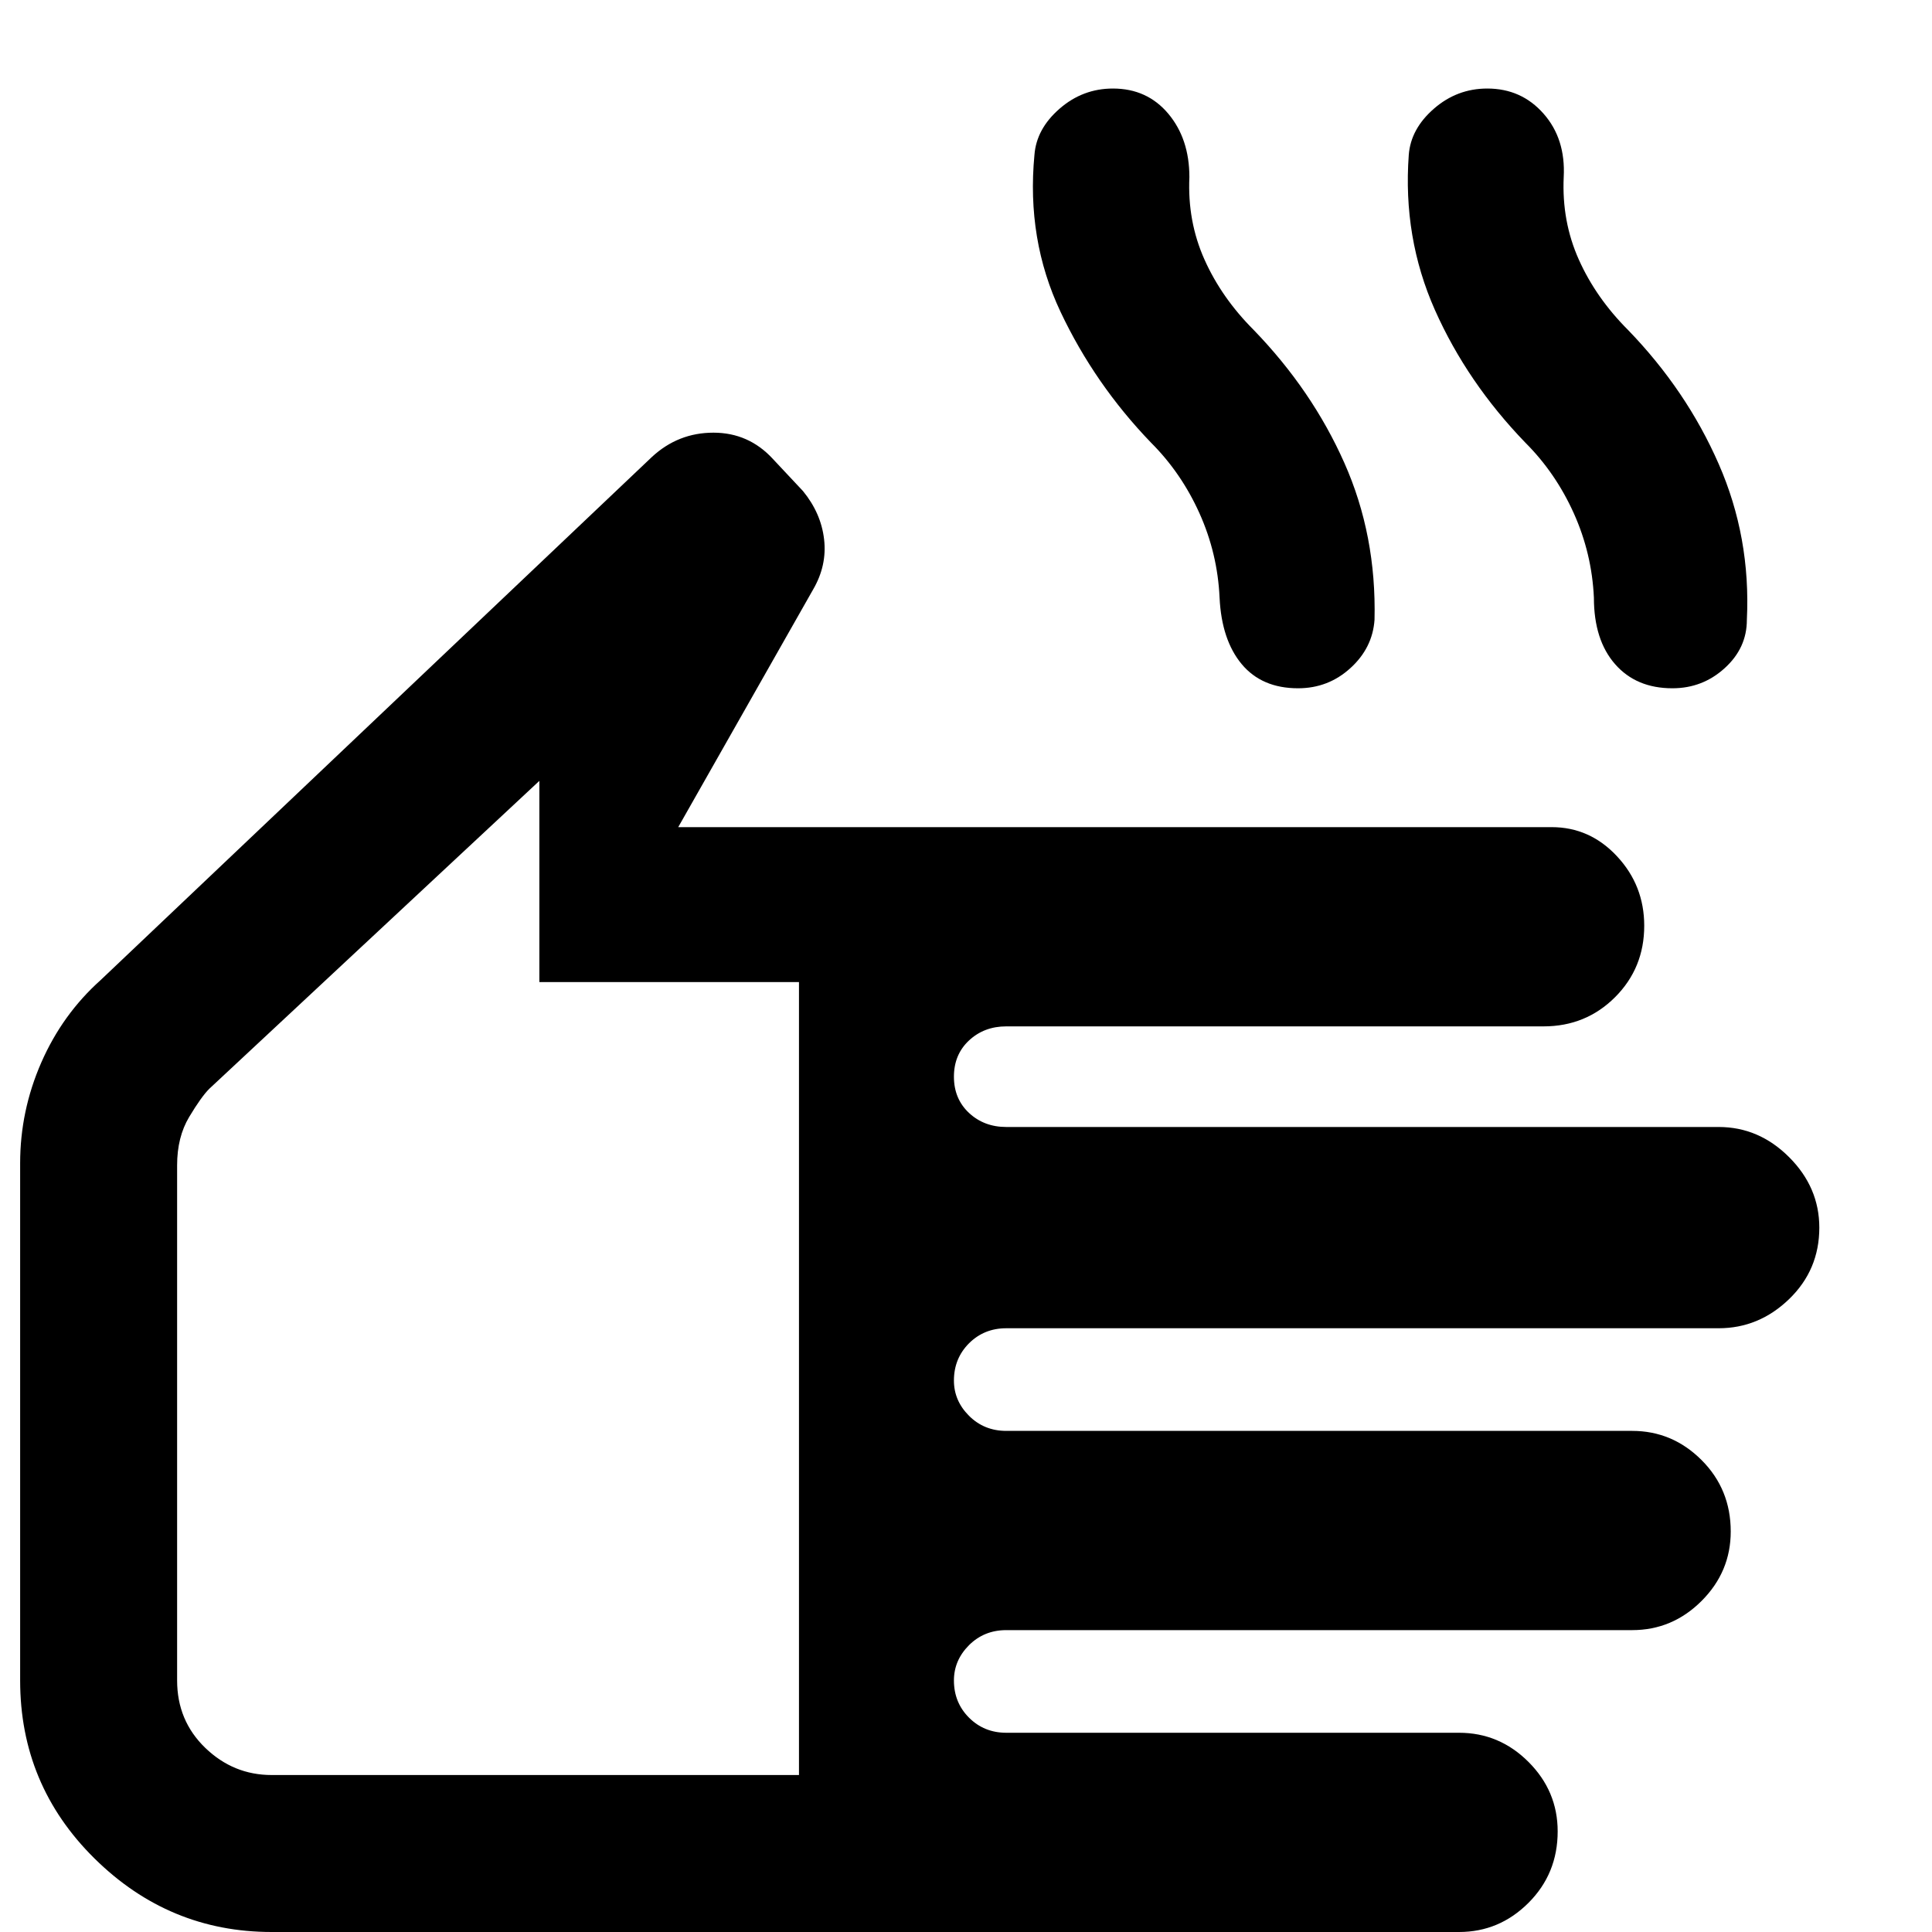 <svg xmlns="http://www.w3.org/2000/svg" height="40" width="40"><path d="M5.625 40Q3.5 40 1.958 38.479.417 36.958.417 34.792V24.083Q.417 23 .854 22q.438-1 1.229-1.708L13.5 9.458q.542-.5 1.271-.5.729 0 1.229.542l.625.667q.375.458.437 1 .063.541-.229 1.041l-2.791 4.917h18.083q.792 0 1.354.604.563.604.563 1.438 0 .875-.604 1.479-.605.604-1.48.604H20.833q-.458 0-.771.292-.312.291-.312.75 0 .458.312.75.313.291.771.291h14.75q.834 0 1.459.625.625.625.625 1.459 0 .875-.625 1.479-.625.604-1.459.604h-14.75q-.458 0-.771.312-.312.313-.312.771 0 .417.312.729.313.313.771.313h12.959q.833 0 1.437.604.604.604.604 1.479 0 .834-.604 1.438t-1.437.604H20.833q-.458 0-.771.312-.312.313-.312.73 0 .458.312.77.313.313.771.313h9.375q.834 0 1.438.604t.604 1.438q0 .875-.604 1.479-.604.604-1.438.604Zm0-3.25h10.917V20.333h-5.375v-4.166l-6.834 6.375q-.166.166-.416.583-.25.417-.25 1v10.667q0 .833.583 1.396.583.562 1.375.562Zm21.25-22.5q-.75 0-1.167-.5-.416-.5-.458-1.375-.042-.917-.417-1.75t-1-1.458q-1.166-1.209-1.875-2.709-.708-1.5-.541-3.25.041-.541.521-.958.479-.417 1.104-.417.708 0 1.146.521.437.521.437 1.313-.042.916.313 1.708.354.792 1.02 1.458 1.209 1.25 1.875 2.75.667 1.5.625 3.25-.041.584-.5 1-.458.417-1.083.417Zm7.75 0q-.75 0-1.187-.5-.438-.5-.438-1.375-.042-.917-.417-1.75t-1-1.458q-1.208-1.25-1.875-2.75-.666-1.5-.541-3.209.041-.541.521-.958.479-.417 1.104-.417.708 0 1.166.521.459.521.417 1.313-.042.916.313 1.708.354.792 1.02 1.458 1.209 1.25 1.875 2.771.667 1.521.584 3.229 0 .584-.459 1-.458.417-1.083.417ZM10.083 26.458Z"/></svg>